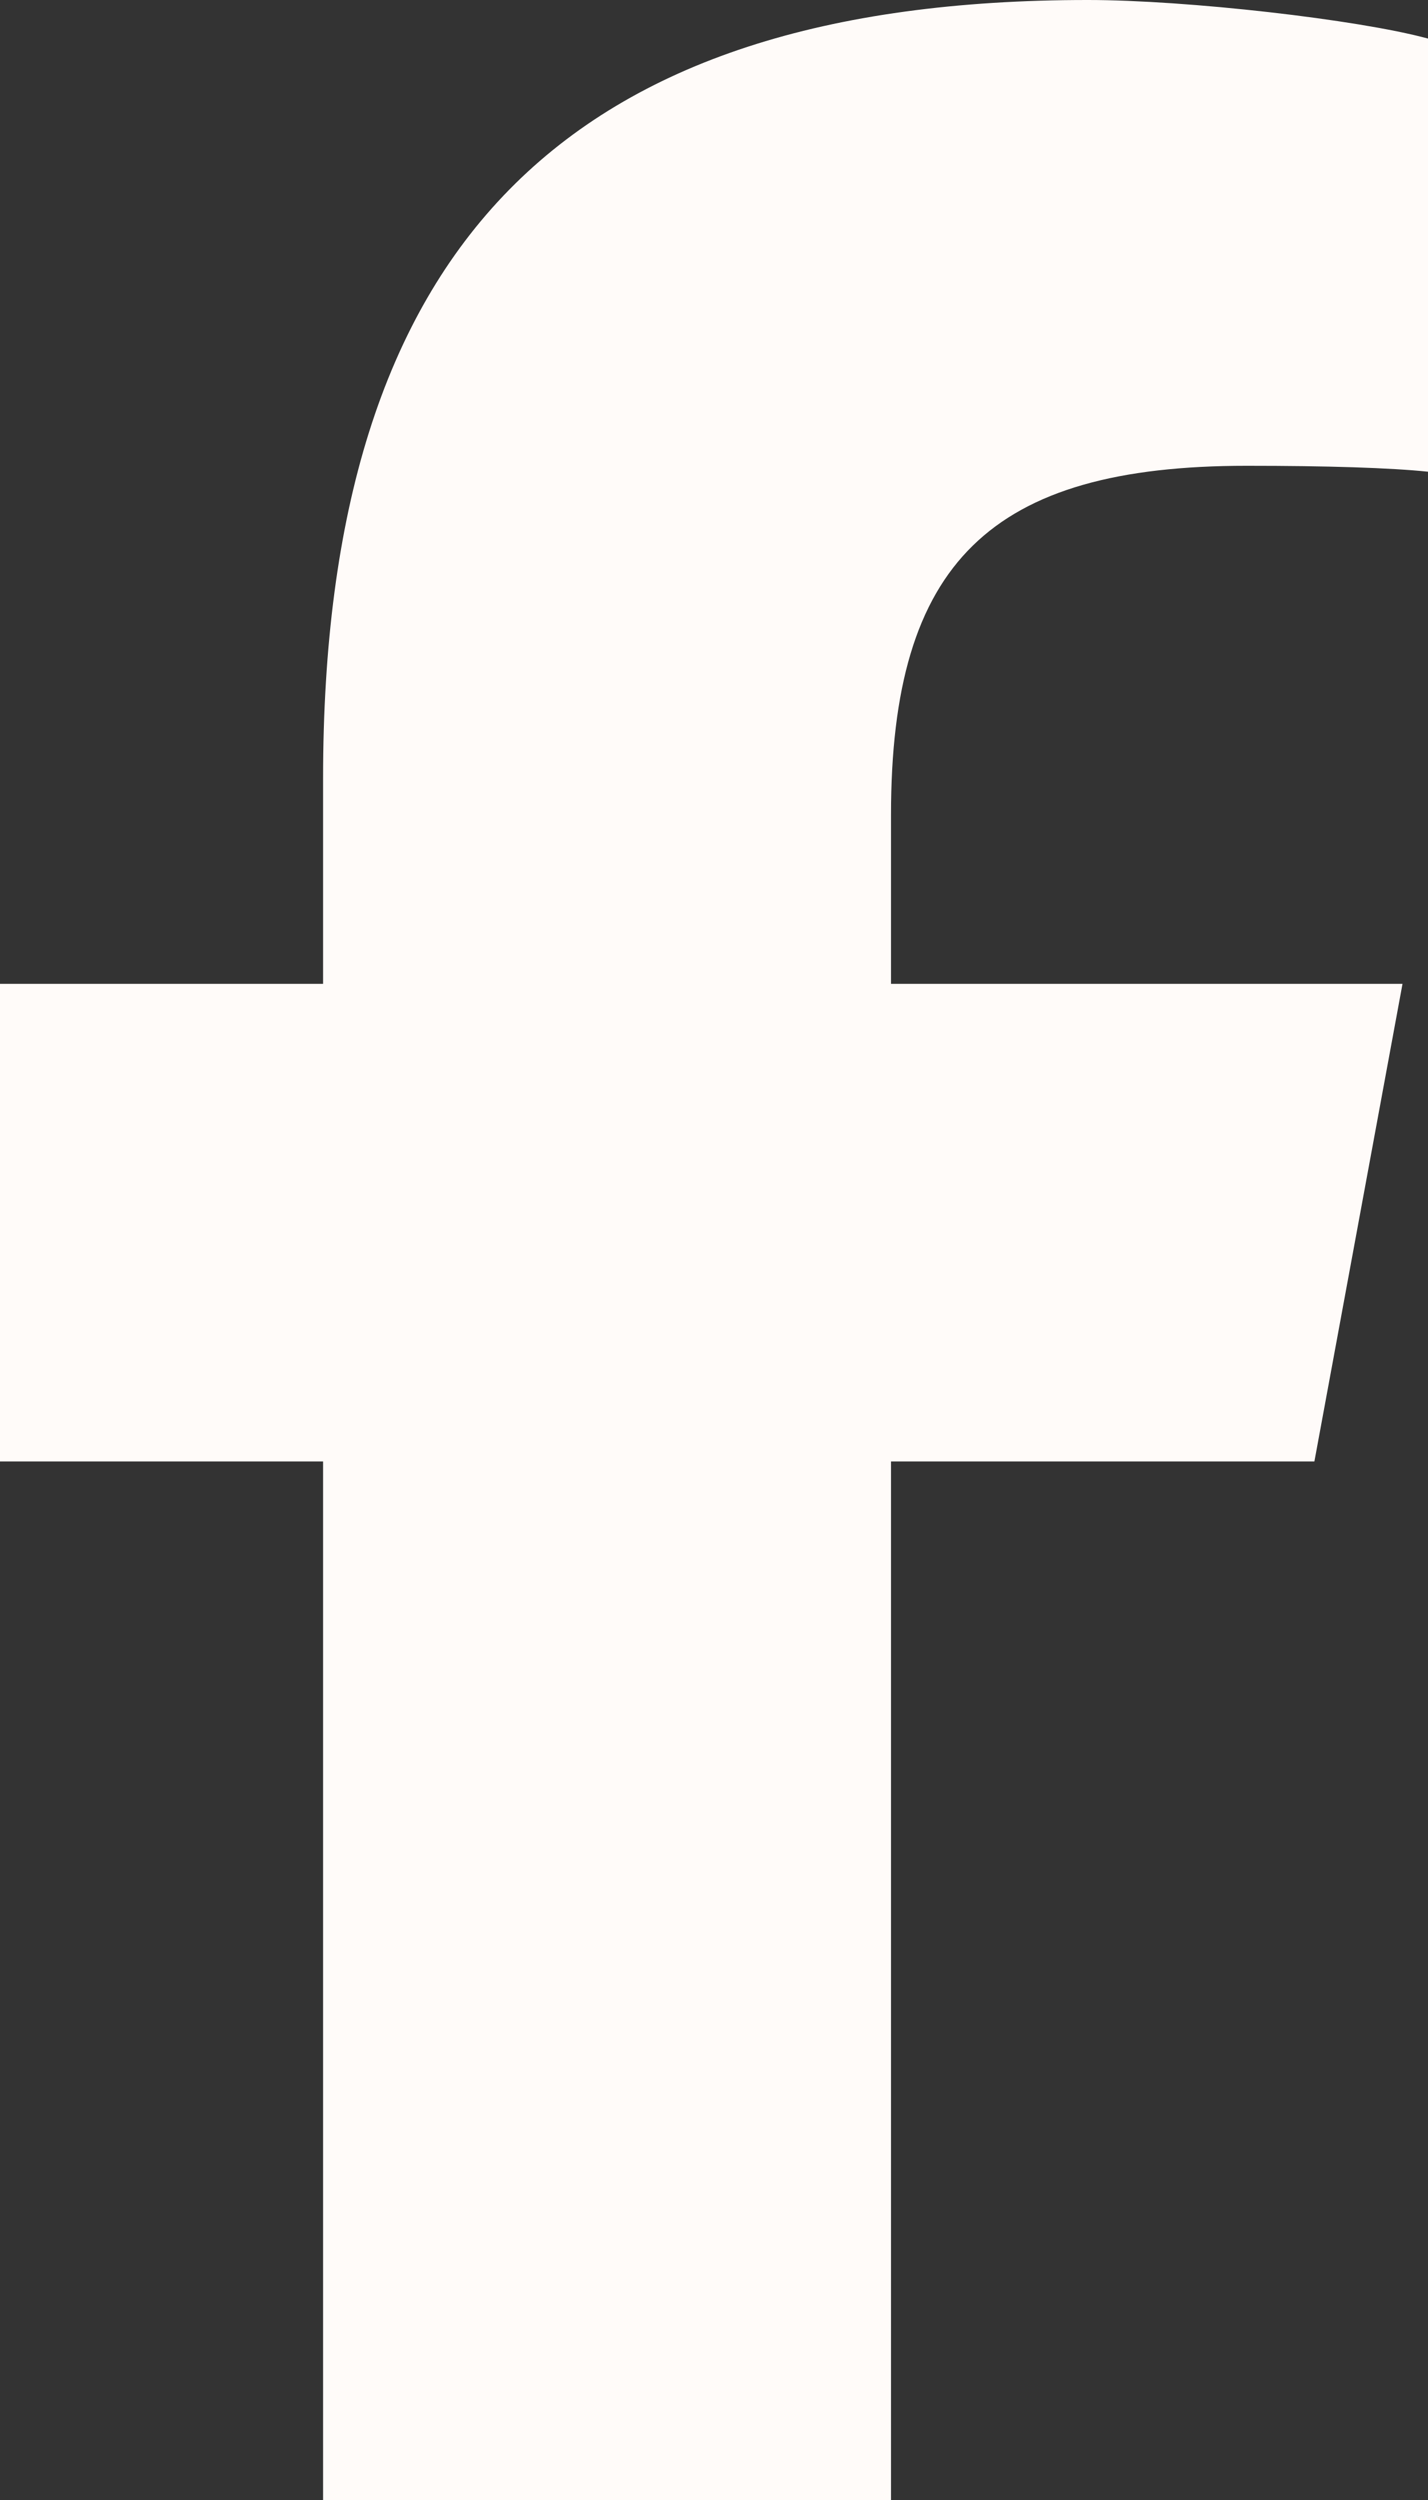<svg width="20" height="35" viewBox="0 0 20 35" fill="none" xmlns="http://www.w3.org/2000/svg">
<rect x="0" y="0" width="20" height="35" fill="#333333" stroke="none"/>
<path d="M4.525 20.46V35H12.479V20.46H18.409L19.643 13.774H12.479V11.409C12.479 7.875 13.87 6.521 17.463 6.521C18.581 6.521 19.479 6.549 20 6.604V0.54C19.02 0.273 16.62 0 15.235 0C7.905 0 4.525 3.452 4.525 10.896V13.774H0V20.46H4.525Z" fill="#FFFBF9"/>
</svg>
